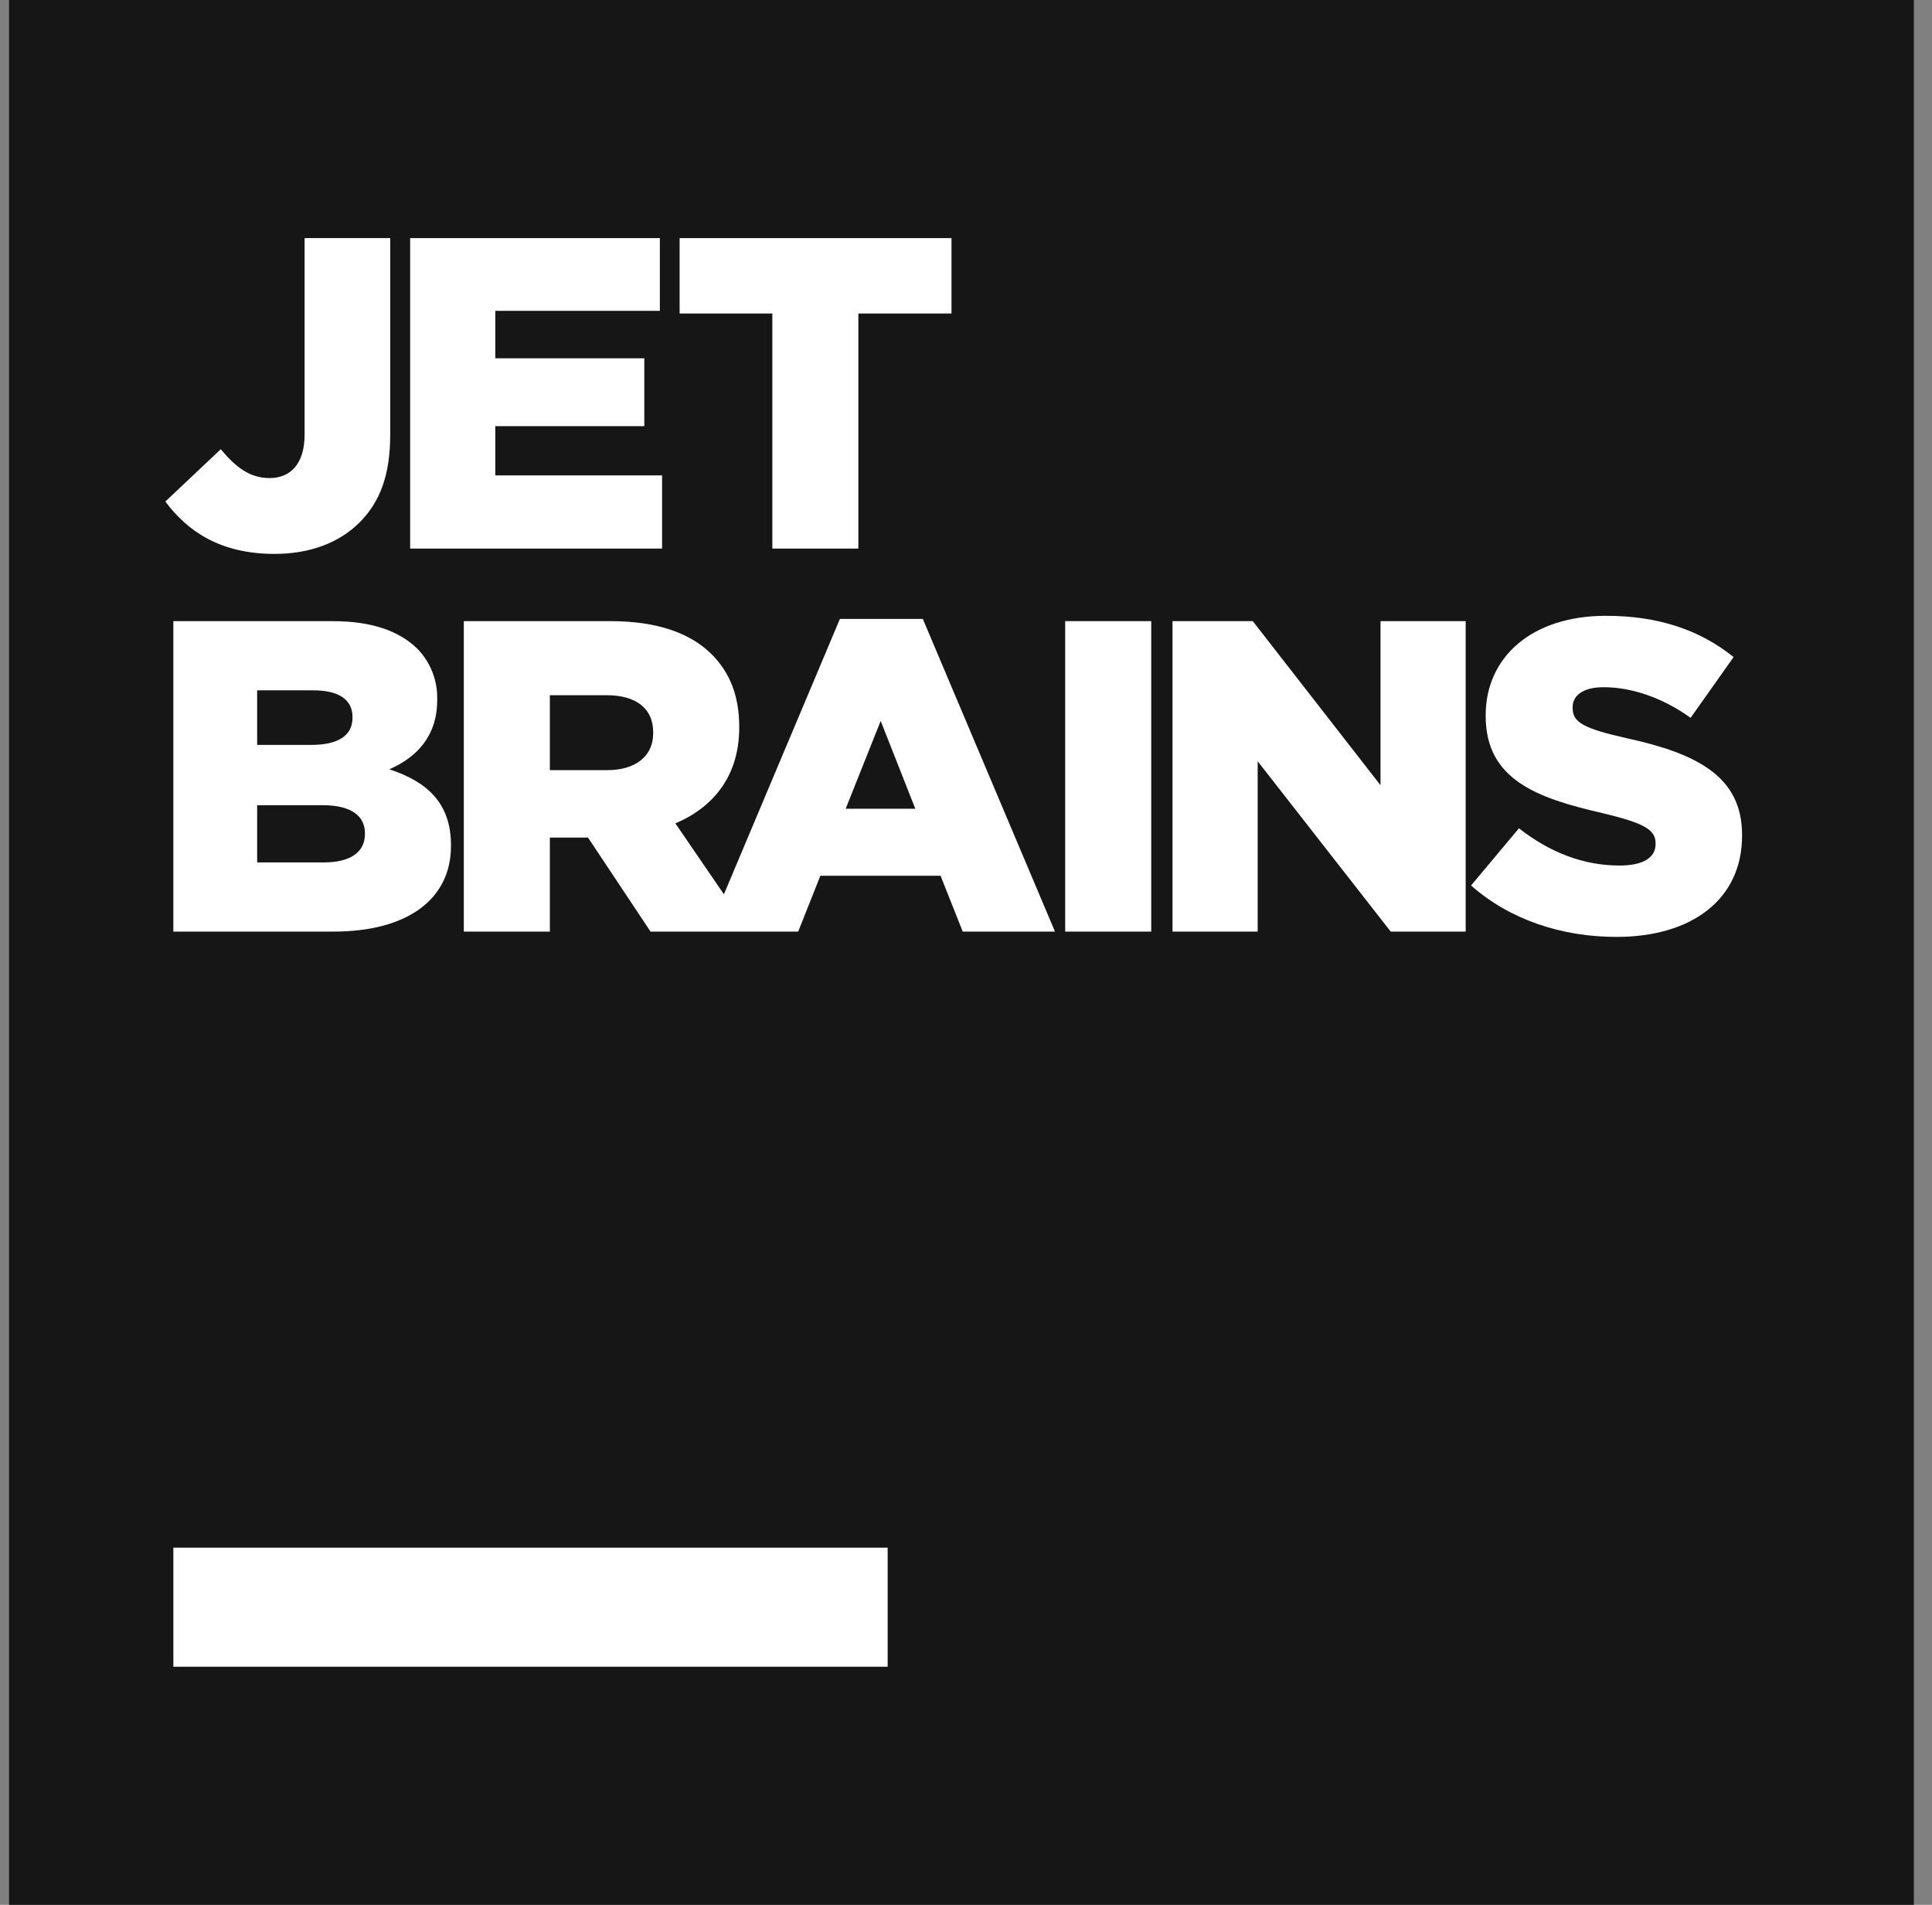 <svg width="71" height="70" viewBox="0 0 71 70" fill="none" xmlns="http://www.w3.org/2000/svg">
<rect x="0" y="0" width="71" height="70" fill="#808080" stroke="none"/>
<path d="M0.333 0H70.333V70H0.333V0Z" fill="#161616"/>
<path d="M6.371 56.875H32.621V61.25H6.371V56.875Z" fill="white"/>
<path d="M6.076 18.431L8.113 16.508C8.668 17.177 9.189 17.568 9.906 17.568C10.689 17.568 11.194 17.03 11.194 15.97V8.75H14.34V15.987C14.34 17.421 13.981 18.431 13.215 19.198C12.465 19.948 11.39 20.355 10.086 20.355C8.097 20.355 6.891 19.524 6.076 18.431Z" fill="white"/>
<path d="M15.073 8.75H24.249V11.423H18.202V13.167H23.678V15.661H18.202V17.47H24.331V20.159H15.073V8.75Z" fill="white"/>
<path d="M28.383 11.521H24.976V8.75H34.967V11.521H31.544V20.159H28.383V11.521Z" fill="white"/>
<path d="M14.307 28.27C15.318 27.83 16.067 27.048 16.067 25.727V25.695C16.075 25.352 16.014 25.011 15.888 24.691C15.762 24.372 15.574 24.081 15.333 23.836C14.665 23.184 13.655 22.826 12.22 22.826H6.37V34.235H12.253C14.975 34.235 16.573 33.045 16.573 31.089V31.057C16.573 29.508 15.693 28.726 14.307 28.27ZM9.45 25.369H11.52C12.449 25.369 12.954 25.711 12.954 26.347V26.379C12.954 27.048 12.4 27.374 11.438 27.374H9.45V25.369ZM13.411 30.65C13.411 31.318 12.873 31.693 11.895 31.693H9.45V29.59H11.862C12.922 29.59 13.411 29.997 13.411 30.617V30.65Z" fill="white"/>
<path d="M33.913 22.744H30.866L26.603 32.864L24.82 30.258C26.238 29.655 27.166 28.498 27.166 26.738V26.705C27.166 25.58 26.824 24.716 26.157 24.048C25.39 23.282 24.184 22.826 22.44 22.826H17.045V34.235H20.207V30.78H21.609L23.907 34.235H29.333L30.148 32.182H34.565L35.38 34.235H38.77L33.913 22.744ZM24.004 26.949C24.004 27.781 23.368 28.302 22.309 28.302H20.207V25.548H22.293C23.337 25.548 24.005 26.004 24.005 26.917L24.004 26.949ZM31.078 29.72L32.365 26.493L33.637 29.72H31.078Z" fill="white"/>
<path d="M39.145 22.826H42.307V34.235H39.145V22.826Z" fill="white"/>
<path d="M43.089 22.826H46.039L50.733 28.856V22.826H53.863V34.235H51.108L46.219 27.976V34.235H43.089V22.826Z" fill="white"/>
<path d="M54.061 32.54L55.821 30.438C56.962 31.334 58.201 31.807 59.521 31.807C60.385 31.807 60.841 31.513 60.841 31.024V30.992C60.841 30.503 60.466 30.258 58.901 29.883C56.472 29.329 54.598 28.645 54.598 26.314V26.281C54.598 24.163 56.277 22.63 59.015 22.63C60.955 22.63 62.47 23.152 63.709 24.146L62.129 26.379C61.086 25.629 59.945 25.254 58.934 25.254C58.168 25.254 57.794 25.564 57.794 25.988V26.02C57.794 26.542 58.185 26.77 59.782 27.128C62.39 27.698 64.02 28.546 64.02 30.681V30.714C64.02 33.045 62.178 34.43 59.407 34.43C57.386 34.431 55.479 33.795 54.061 32.54Z" fill="white"/>
</svg>
